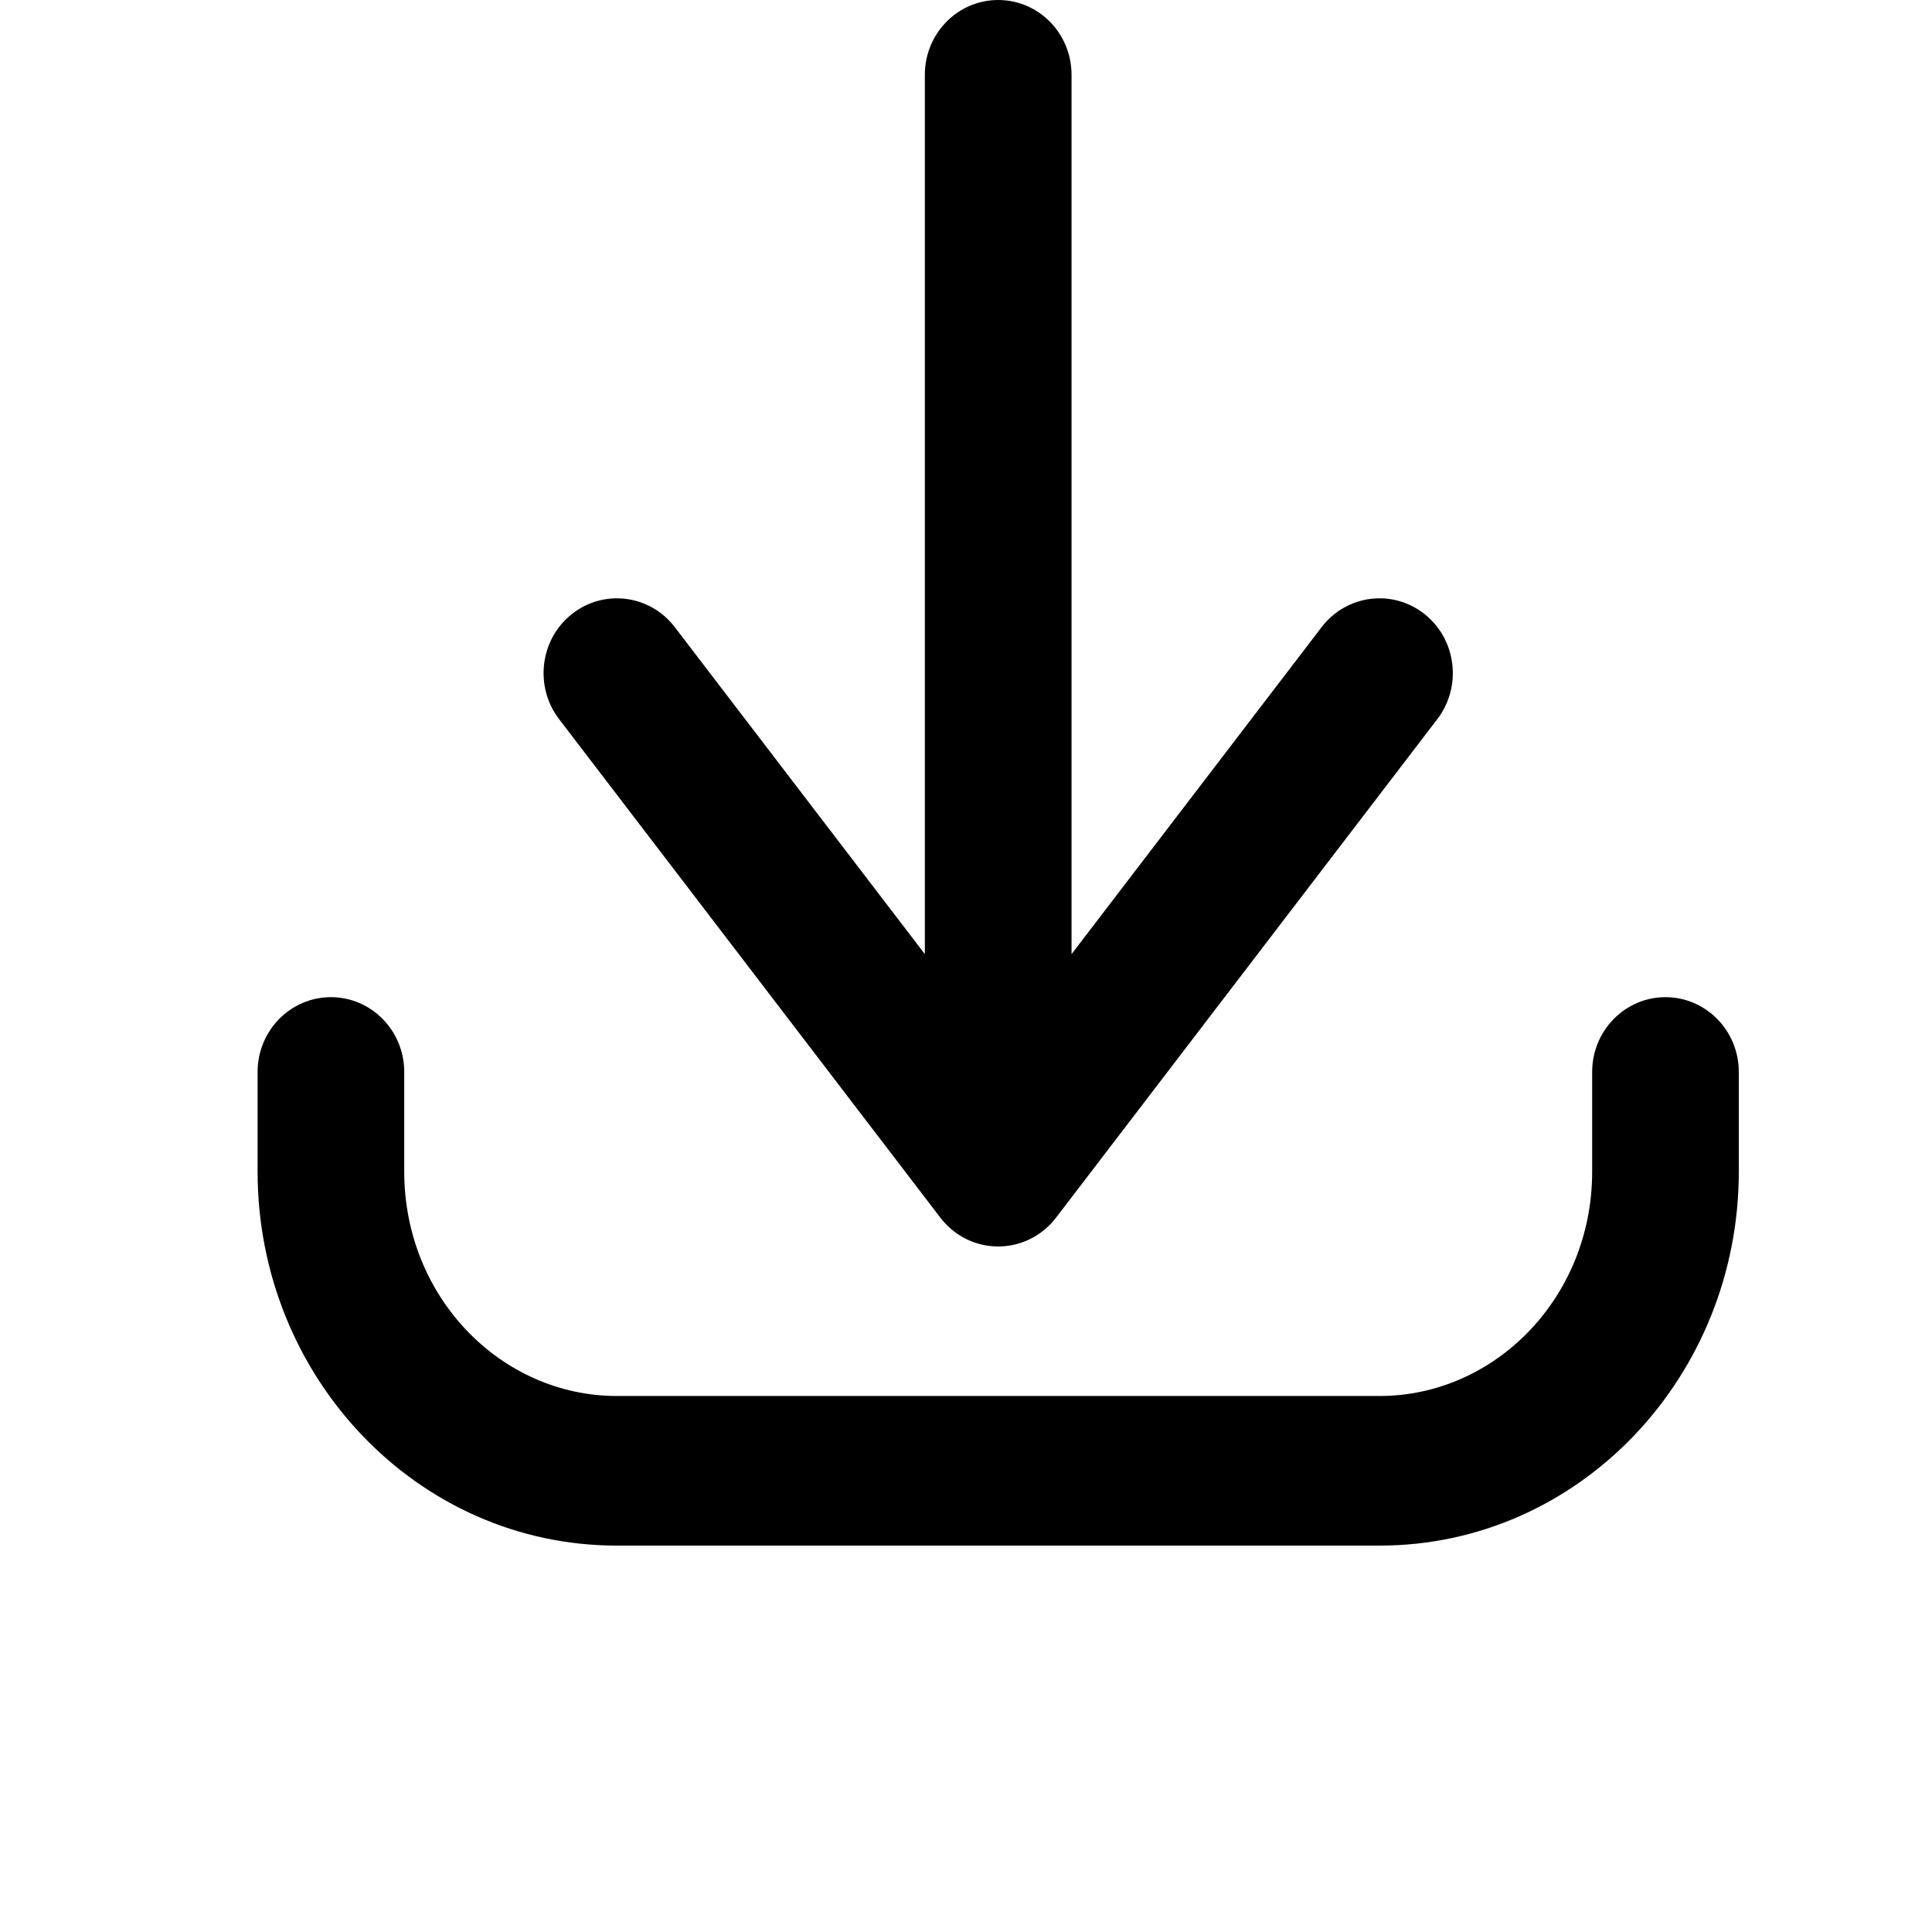 <svg width="30" height="30" viewBox="0 0 30 30" fill="none" xmlns="http://www.w3.org/2000/svg">
<path d="M6.277 16.645C6.277 16.004 5.767 15.484 5.139 15.484C4.51 15.484 4 16.004 4 16.645H6.277ZM27 16.645C27 16.004 26.49 15.484 25.861 15.484C25.233 15.484 24.723 16.004 24.723 16.645H27ZM14.602 17.479C14.216 17.985 14.304 18.715 14.8 19.109C15.296 19.504 16.011 19.413 16.398 18.908L14.602 17.479ZM22.319 11.166C22.705 10.66 22.617 9.93 22.121 9.536C21.625 9.142 20.91 9.232 20.523 9.737L22.319 11.166ZM14.602 18.908C14.989 19.413 15.704 19.504 16.2 19.109C16.696 18.715 16.785 17.985 16.398 17.479L14.602 18.908ZM10.477 9.737C10.09 9.232 9.375 9.142 8.879 9.536C8.383 9.93 8.295 10.66 8.681 11.166L10.477 9.737ZM14.361 18.194C14.361 18.835 14.871 19.355 15.5 19.355C16.129 19.355 16.639 18.835 16.639 18.194H14.361ZM16.639 1.161C16.639 0.52 16.129 0 15.5 0C14.871 0 14.361 0.52 14.361 1.161H16.639ZM4 16.645V18.194H6.277V16.645H4ZM4 18.194C4 21.372 6.471 24 9.579 24V21.677C7.783 21.677 6.277 20.146 6.277 18.194H4ZM9.579 24H21.421V21.677H9.579V24ZM21.421 24C24.529 24 27 21.372 27 18.194H24.723C24.723 20.146 23.217 21.677 21.421 21.677V24ZM27 18.194V16.645H24.723V18.194H27ZM16.398 18.908L22.319 11.166L20.523 9.737L14.602 17.479L16.398 18.908ZM16.398 17.479L10.477 9.737L8.681 11.166L14.602 18.908L16.398 17.479ZM16.639 18.194V1.161H14.361V18.194H16.639Z" fill="black"/>
</svg>
